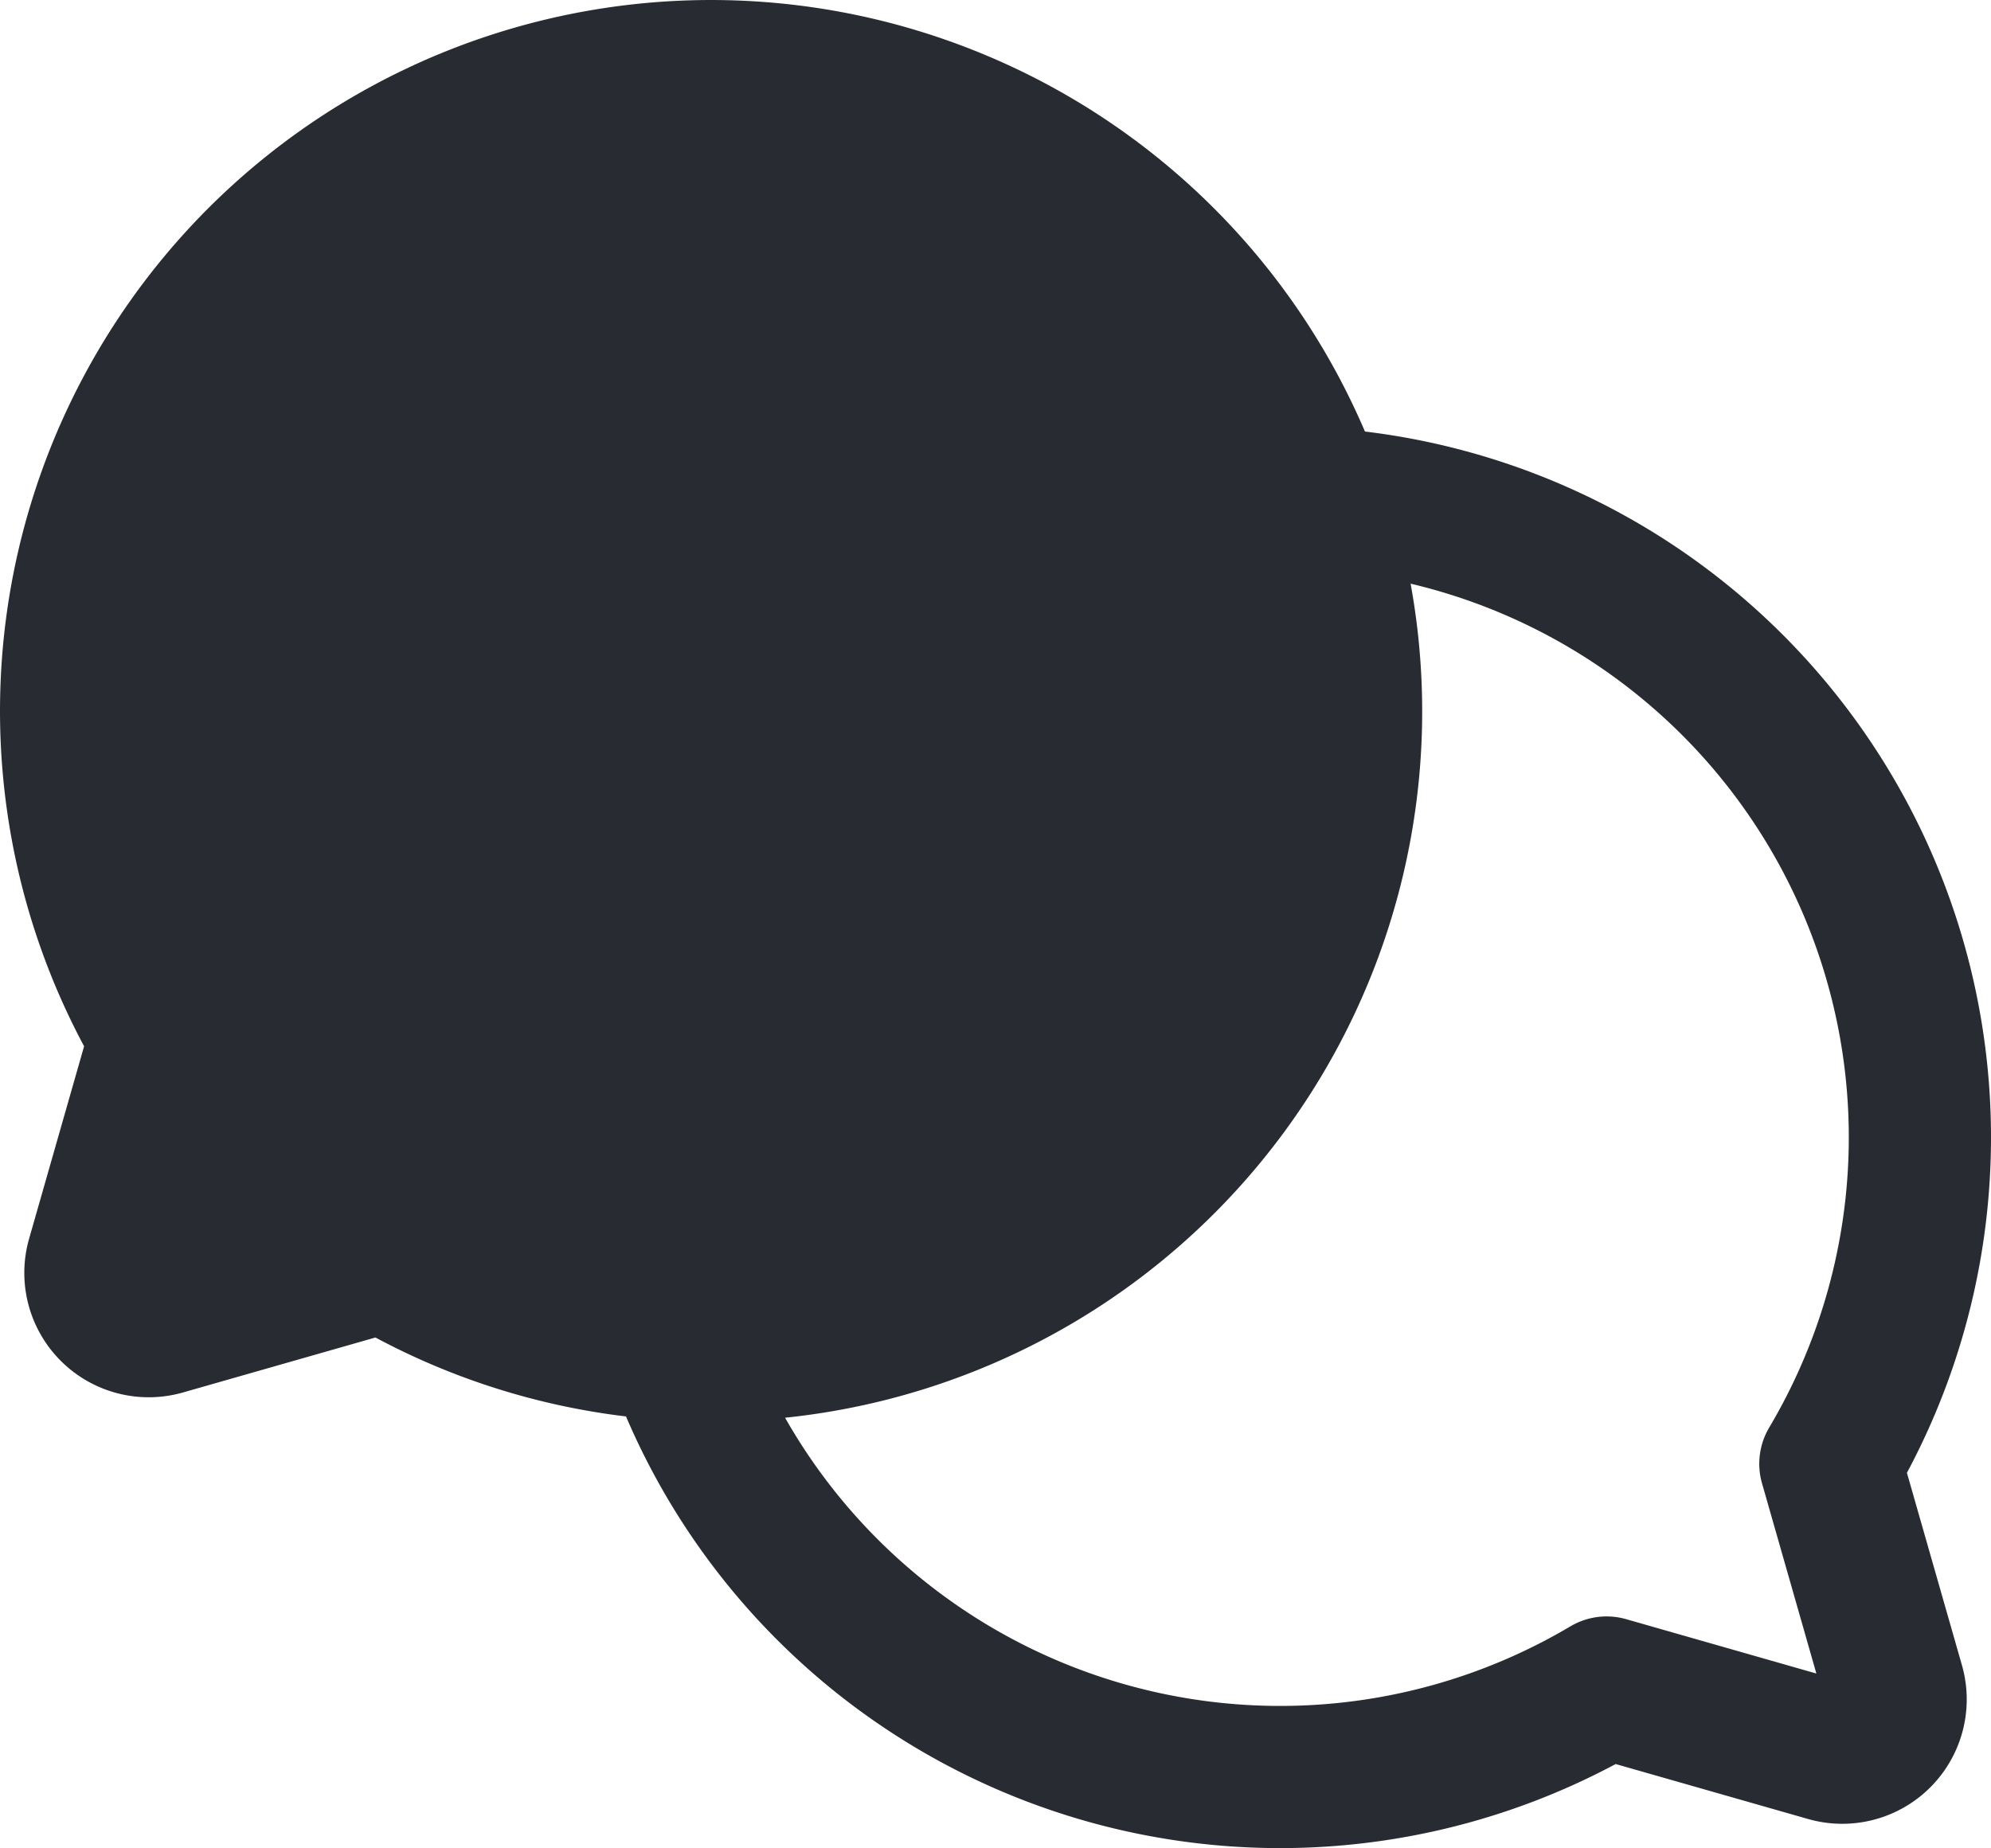 <svg xmlns="http://www.w3.org/2000/svg" width="182.246" height="169.208" viewBox="0 0 182.246 169.208"><path d="M183.3,147.981a65.1,65.1,0,0,0-49.609-95.337A65.089,65.089,0,1,0,16.447,108.928l-5.032,17.614A11.39,11.39,0,0,0,25.5,140.625l17.616-5.033a64.952,64.952,0,0,0,22.935,7.228,65.119,65.119,0,0,0,90.589,31.825l17.616,5.033a11.39,11.39,0,0,0,14.08-14.081Zm-12.6-4.155a6.519,6.519,0,0,0-.665,5.115l4.976,17.417L157.6,161.381a6.5,6.5,0,0,0-5.115.665,52.1,52.1,0,0,1-71.873-19.108,65.012,65.012,0,0,0,57.257-76.364A52.09,52.09,0,0,1,170.7,143.826Z" transform="translate(-8.75 -13.135)" fill="#282c32"/></svg>